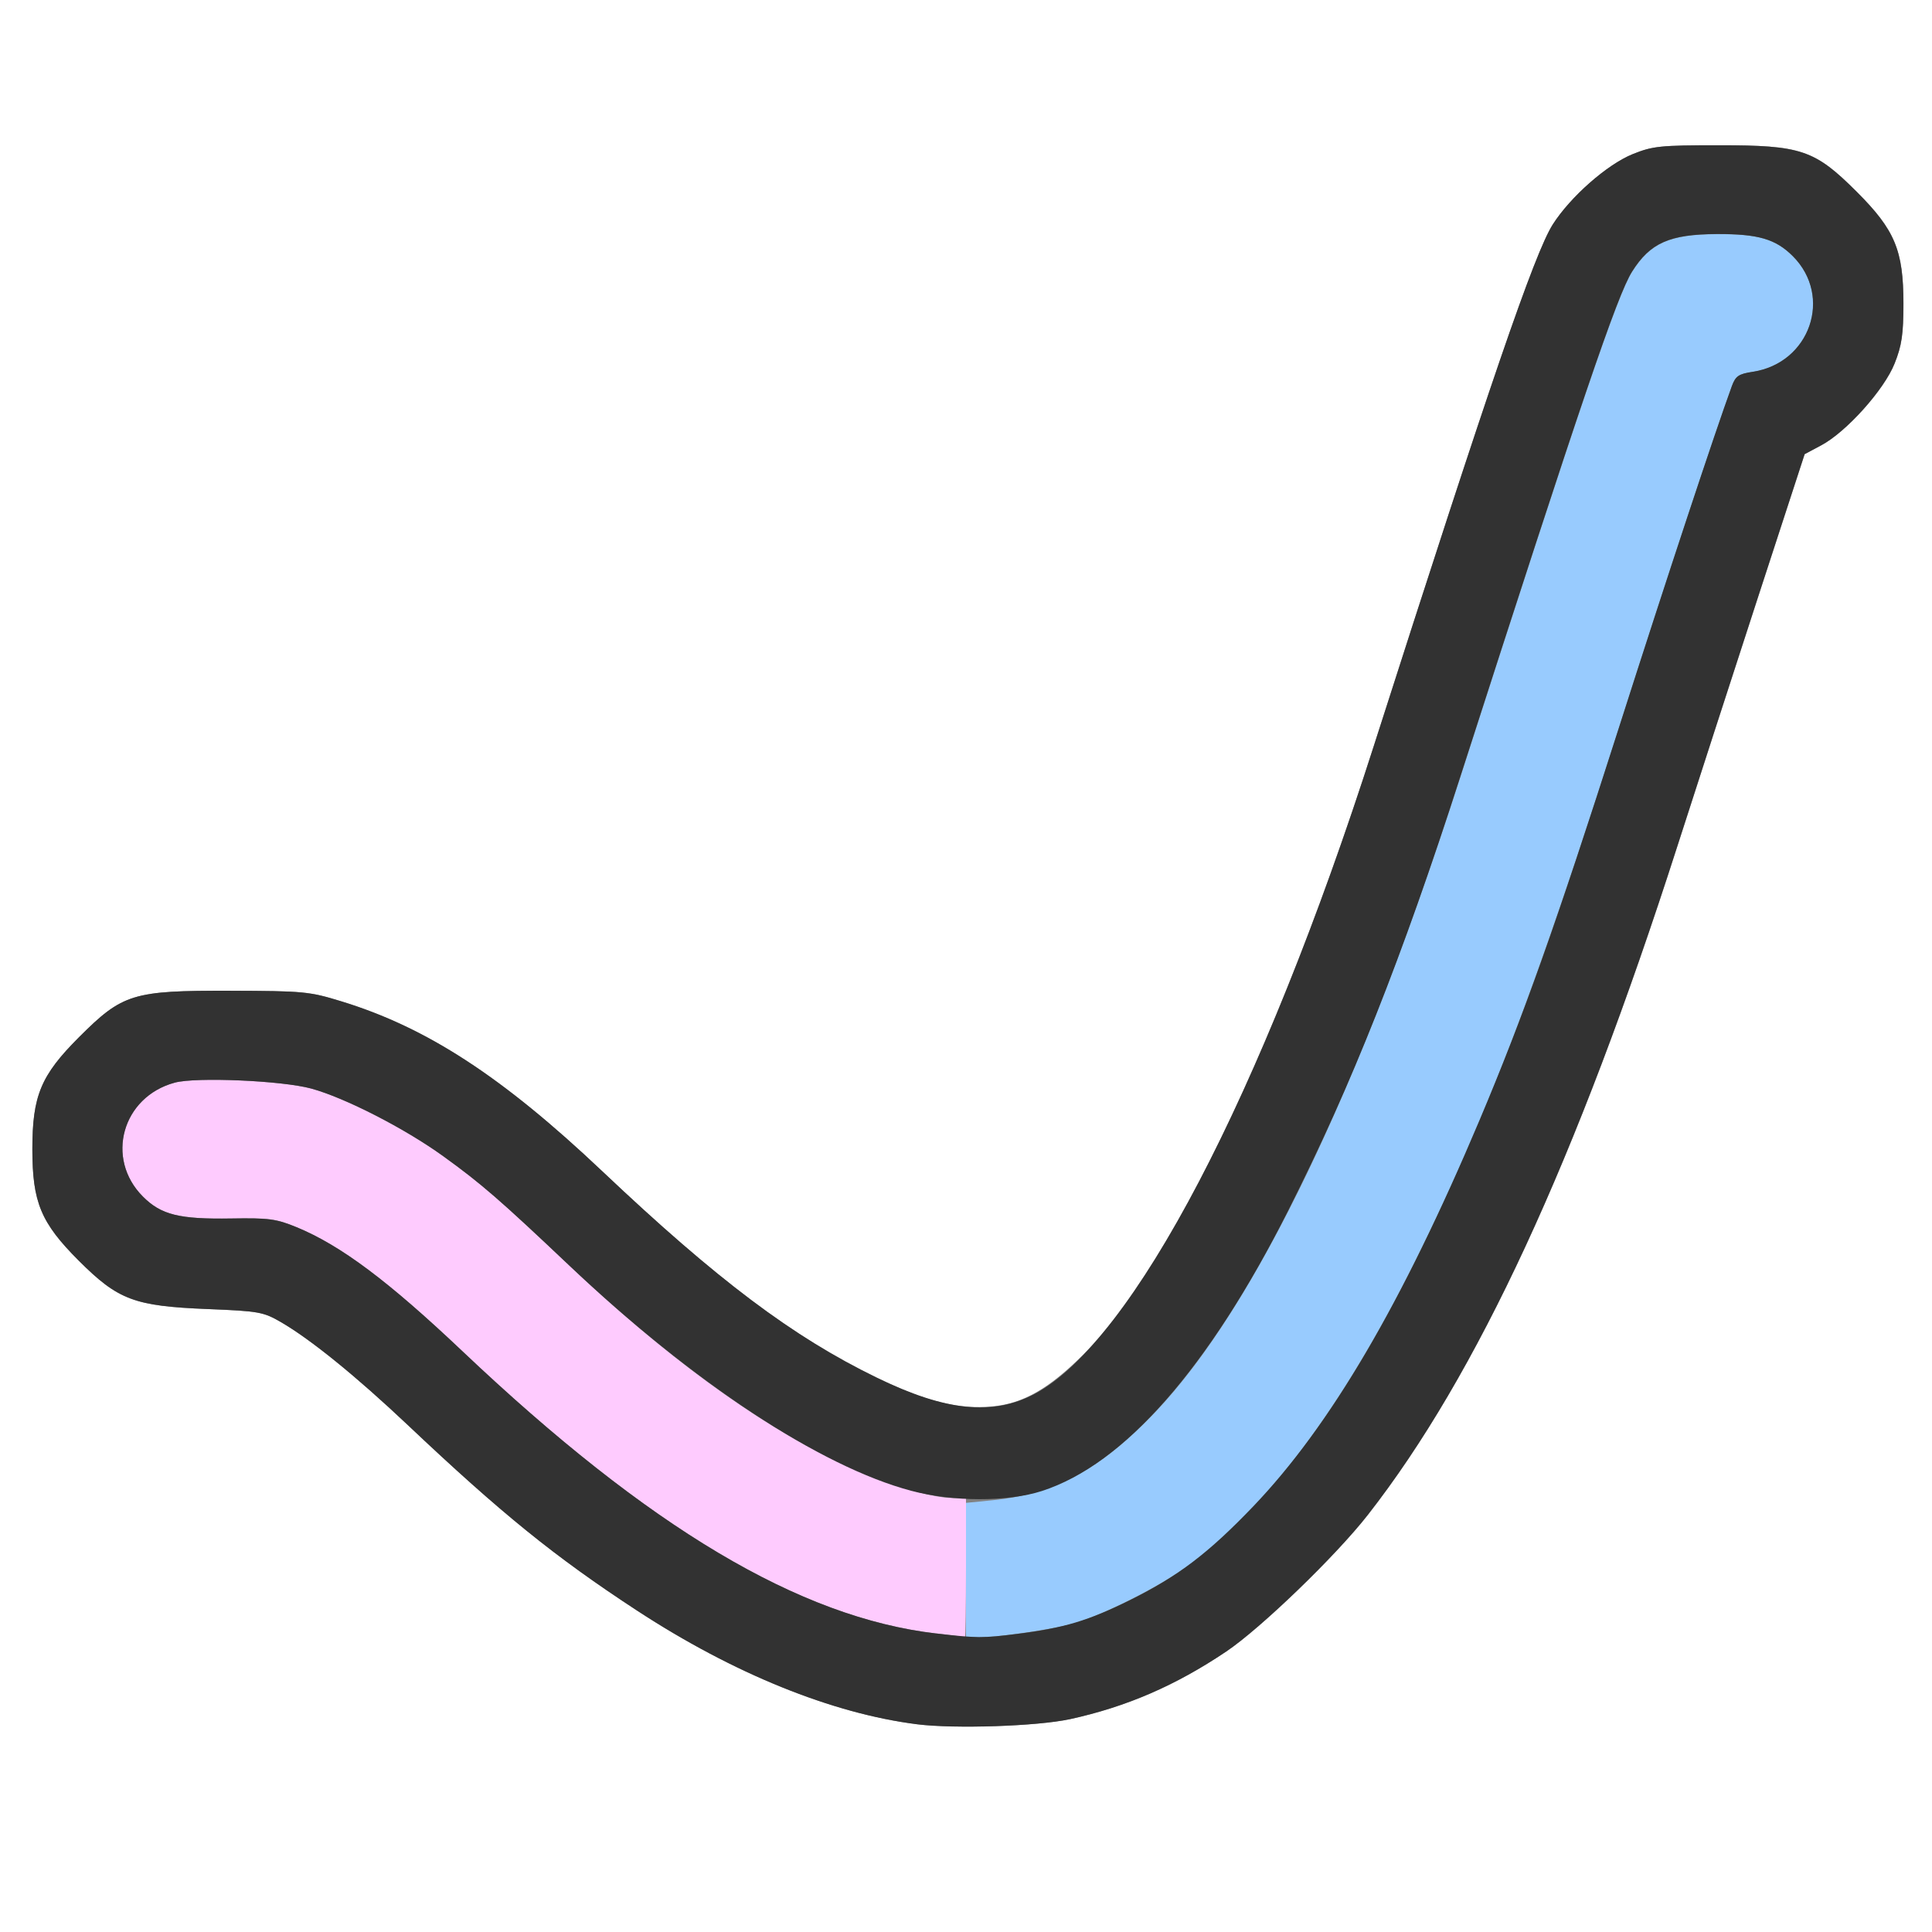 <?xml version="1.0" encoding="UTF-8" standalone="no"?>
<!-- Created with Inkscape (http://www.inkscape.org/) -->

<svg
   xmlns:dc="http://purl.org/dc/elements/1.1/"
   xmlns:cc="http://creativecommons.org/ns#"
   xmlns:rdf="http://www.w3.org/1999/02/22-rdf-syntax-ns#"
   xmlns:svg="http://www.w3.org/2000/svg"
   xmlns="http://www.w3.org/2000/svg"
   xmlns:sodipodi="http://sodipodi.sourceforge.net/DTD/sodipodi-0.dtd"
   xmlns:inkscape="http://www.inkscape.org/namespaces/inkscape"
   version="1.1"
   id="svg2"
   width="16"
   height="16"
   viewBox="0 0 16 16"
   sodipodi:docname="IPO_BACK.svg"
   inkscape:version="0.92.4 (5da689c313, 2019-01-14)">
  <rect x="0" y="0" width="16" height="16" fill="#808080" stroke="none"/>
  <defs
     id="defs6" />
  <sodipodi:namedview
     pagecolor="#ffffff"
     bordercolor="#666666"
     borderopacity="1"
     objecttolerance="10"
     gridtolerance="10"
     guidetolerance="10"
     inkscape:pageopacity="0"
     inkscape:pageshadow="2"
     inkscape:window-width="1029"
     inkscape:window-height="765"
     id="namedview4"
     showgrid="false"
     inkscape:zoom="14.75"
     inkscape:cx="8"
     inkscape:cy="8"
     inkscape:window-x="0"
     inkscape:window-y="0"
     inkscape:window-maximized="0"
     inkscape:current-layer="svg2" />
  <g
     id="IPO_BACK">
    <path
       style="fill:#ffffff;stroke-width:0.031"
       d="M 0,8 V 0 h 8 8 v 8 8 H 8 0 Z m 8.859,6.238 c 0.47,-0.102 0.876,-0.278 1.297,-0.561 0.286,-0.192 0.906,-0.79 1.172,-1.131 0.902,-1.154 1.728,-2.937 2.562,-5.533 0.149,-0.463 0.447,-1.384 0.663,-2.047 l 0.393,-1.205 0.137,-0.073 c 0.208,-0.11 0.522,-0.46 0.608,-0.678 0.059,-0.148 0.073,-0.241 0.073,-0.495 0,-0.441 -0.07,-0.61 -0.385,-0.925 -0.351,-0.351 -0.459,-0.387 -1.144,-0.387 -0.484,0 -0.547,0.006 -0.712,0.073 -0.213,0.086 -0.517,0.354 -0.663,0.583 -0.151,0.238 -0.518,1.308 -1.486,4.328 -0.772,2.412 -1.677,4.306 -2.404,5.032 -0.283,0.282 -0.498,0.405 -0.751,0.428 C 7.936,11.674 7.669,11.607 7.26,11.408 6.567,11.072 5.94,10.601 4.987,9.699 4.159,8.916 3.535,8.509 2.828,8.293 2.561,8.211 2.514,8.206 1.906,8.205 1.098,8.203 1.016,8.228 0.653,8.591 0.338,8.906 0.268,9.075 0.268,9.516 c 0,0.441 0.07,0.61 0.385,0.925 0.326,0.326 0.459,0.376 1.066,0.4 0.427,0.017 0.462,0.024 0.609,0.109 0.246,0.143 0.623,0.449 1.048,0.851 0.776,0.733 1.22,1.092 1.9,1.537 0.797,0.521 1.615,0.853 2.319,0.941 0.313,0.039 0.994,0.017 1.263,-0.042 z"
       id="path825"
       inkscape:connector-curvature="0" />
    <path
       style="fill:#fecbfe;stroke-width:0.031"
       d="M 7.754,13.528 C 6.622,13.396 5.373,12.653 3.83,11.19 3.214,10.608 2.822,10.314 2.456,10.163 2.287,10.093 2.226,10.085 1.915,10.091 1.485,10.098 1.335,10.061 1.184,9.91 0.869,9.595 1.011,9.084 1.447,8.966 1.624,8.918 2.336,8.949 2.578,9.015 c 0.278,0.076 0.774,0.33 1.094,0.561 0.312,0.225 0.471,0.363 1.039,0.901 0.785,0.743 1.538,1.296 2.211,1.621 0.374,0.181 0.775,0.308 0.974,0.308 H 8 v 0.578 c 0,0.318 -0.004,0.576 -0.008,0.574 -0.004,-0.002 -0.112,-0.016 -0.238,-0.031 z"
       id="path823"
       inkscape:connector-curvature="0" />
    <path
       style="fill:#98cbfe;stroke-width:0.031"
       d="M 8,13.004 V 12.446 L 8.223,12.424 C 8.737,12.373 9.121,12.164 9.57,11.692 10.397,10.82 11.261,9.02 12.093,6.438 13.098,3.317 13.394,2.445 13.517,2.25 13.667,2.012 13.827,1.941 14.219,1.939 c 0.342,-0.002 0.487,0.041 0.629,0.183 0.334,0.334 0.143,0.887 -0.333,0.958 -0.117,0.017 -0.142,0.035 -0.172,0.119 -0.141,0.384 -0.536,1.58 -0.933,2.822 -0.698,2.183 -1.095,3.223 -1.679,4.401 -0.588,1.186 -1.209,2.03 -1.853,2.518 C 9.627,13.13 9.113,13.389 8.862,13.453 8.669,13.501 8.237,13.562 8.087,13.562 H 8 Z"
       id="path821"
       inkscape:connector-curvature="0" />
    <path
       style="fill:#323232;stroke-width:0.031"
       d="M 7.596,14.28 C 6.892,14.191 6.074,13.86 5.277,13.339 4.596,12.894 4.152,12.534 3.377,11.801 2.951,11.399 2.574,11.093 2.328,10.95 2.181,10.865 2.146,10.858 1.719,10.841 1.112,10.816 0.979,10.766 0.653,10.441 0.338,10.126 0.268,9.957 0.268,9.516 c 0,-0.441 0.07,-0.61 0.385,-0.925 C 1.016,8.228 1.098,8.203 1.906,8.205 c 0.608,0.002 0.655,0.006 0.922,0.088 0.707,0.217 1.331,0.623 2.159,1.406 0.953,0.902 1.58,1.373 2.273,1.71 0.573,0.278 0.962,0.318 1.308,0.135 C 9.381,11.112 10.45,9.072 11.374,6.188 12.341,3.167 12.708,2.098 12.859,1.859 c 0.146,-0.229 0.45,-0.497 0.663,-0.583 0.165,-0.066 0.228,-0.073 0.712,-0.073 0.684,0 0.793,0.037 1.144,0.387 0.315,0.315 0.385,0.484 0.385,0.925 0,0.254 -0.014,0.347 -0.073,0.495 -0.086,0.217 -0.401,0.568 -0.608,0.678 l -0.137,0.073 -0.393,1.205 c -0.216,0.663 -0.514,1.584 -0.663,2.047 -0.834,2.596 -1.66,4.38 -2.562,5.533 -0.266,0.34 -0.886,0.938 -1.172,1.131 -0.421,0.283 -0.827,0.458 -1.297,0.561 -0.269,0.058 -0.95,0.081 -1.263,0.042 z m 0.829,-0.749 c 0.385,-0.048 0.593,-0.111 0.934,-0.28 0.397,-0.197 0.649,-0.389 1.018,-0.774 0.643,-0.672 1.231,-1.674 1.874,-3.196 0.37,-0.877 0.628,-1.603 1.158,-3.261 0.397,-1.242 0.793,-2.438 0.933,-2.822 0.031,-0.084 0.056,-0.101 0.172,-0.119 0.475,-0.071 0.667,-0.624 0.333,-0.958 -0.142,-0.142 -0.287,-0.184 -0.629,-0.183 -0.392,0.002 -0.552,0.073 -0.702,0.311 -0.123,0.195 -0.419,1.067 -1.424,4.188 -0.484,1.505 -0.896,2.542 -1.423,3.587 -0.658,1.304 -1.361,2.105 -2.041,2.324 -0.282,0.091 -0.735,0.09 -1.082,-0.002 C 6.796,12.147 5.738,11.45 4.711,10.477 4.143,9.939 3.984,9.801 3.672,9.576 3.353,9.345 2.856,9.091 2.578,9.015 2.336,8.949 1.624,8.918 1.447,8.966 1.011,9.084 0.869,9.595 1.184,9.91 c 0.151,0.151 0.301,0.188 0.731,0.181 0.311,-0.005 0.372,0.003 0.541,0.072 0.366,0.151 0.759,0.445 1.374,1.028 1.544,1.462 2.793,2.206 3.924,2.337 0.33,0.038 0.39,0.039 0.671,0.003 z"
       id="path819"
       inkscape:connector-curvature="0" />
  </g>
</svg>
